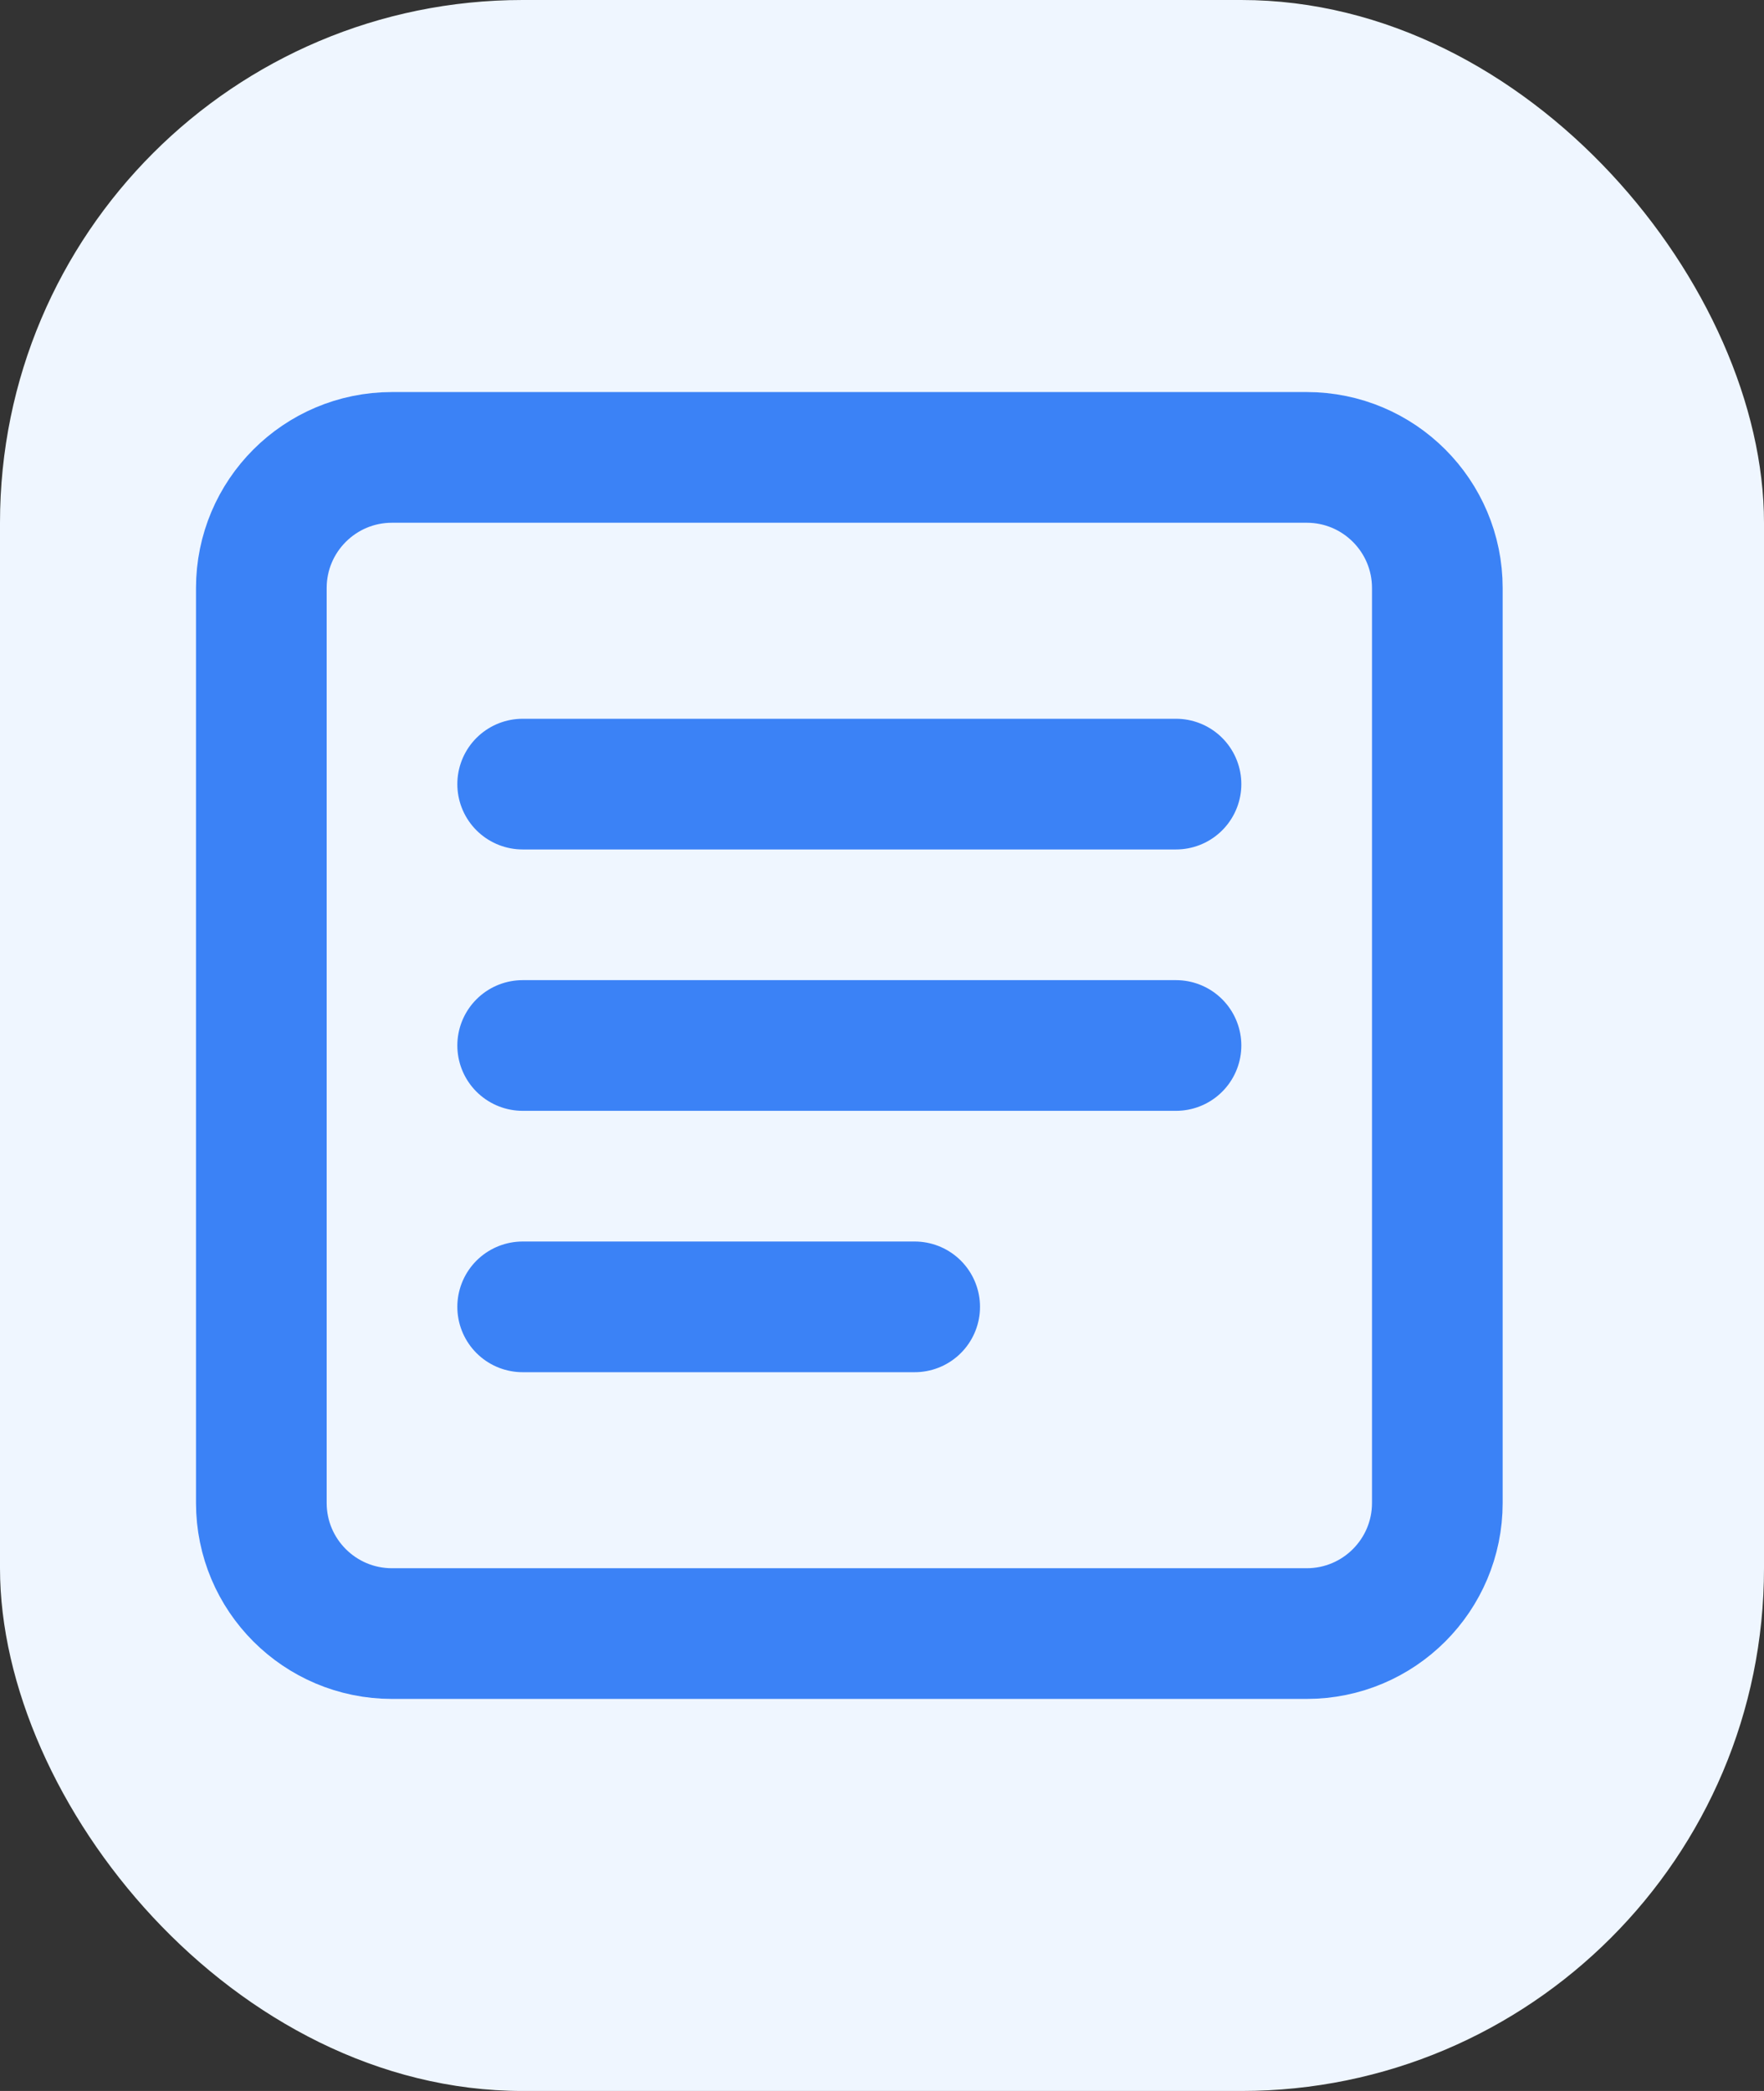 <svg width="27" height="32" viewBox="0 0 27 32" fill="none" xmlns="http://www.w3.org/2000/svg">
  <rect x="0" y="0" width="27" height="32" fill="#333333" stroke="none"/>
  <rect width="27" height="32" rx="8" fill="#EFF6FF"/>
  <path d="M8 16H18M8 12H18M8 20H14M6 25H20C21.105 25 22 24.105 22 23V9C22 7.895 21.105 7 20 7H6C4.895 7 4 7.895 4 9V23C4 24.105 4.895 25 6 25Z" stroke="#3B82F6" stroke-width="2" stroke-linecap="round" stroke-linejoin="round"/>
</svg>